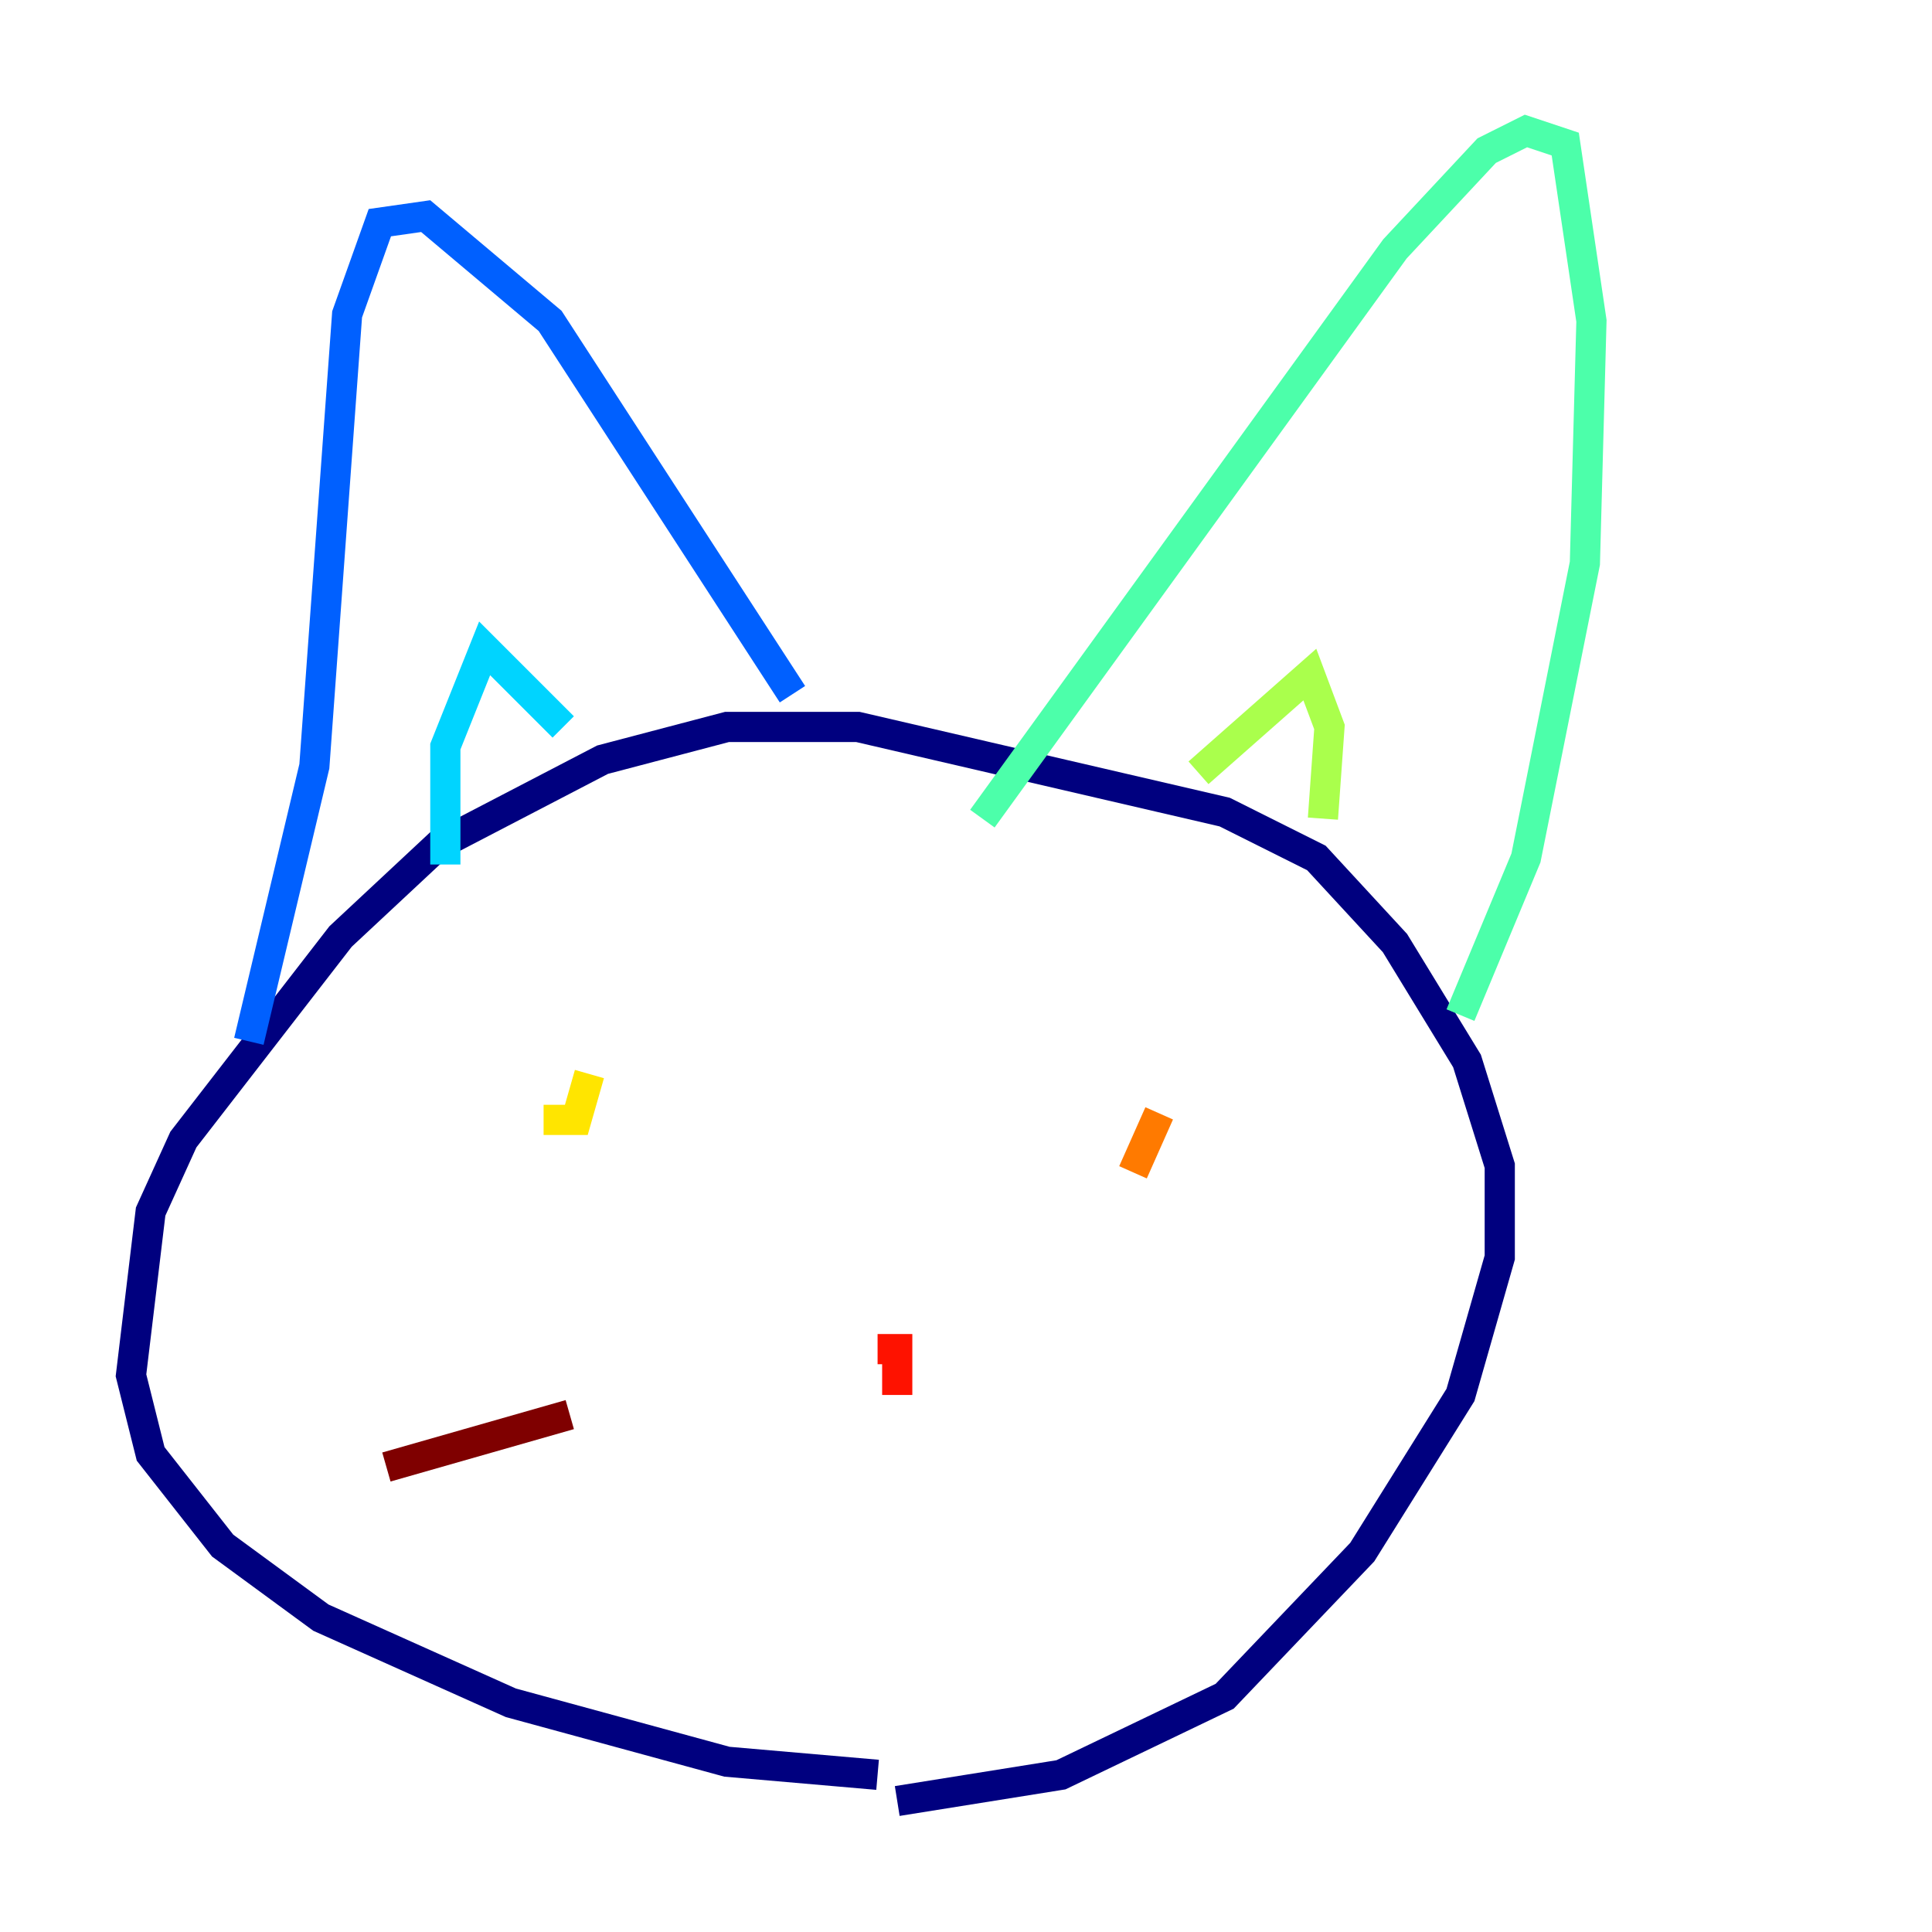 <?xml version="1.0" encoding="utf-8" ?>
<svg baseProfile="tiny" height="128" version="1.2" viewBox="0,0,128,128" width="128" xmlns="http://www.w3.org/2000/svg" xmlns:ev="http://www.w3.org/2001/xml-events" xmlns:xlink="http://www.w3.org/1999/xlink"><defs /><polyline fill="none" points="58.142,117.586 48.163,116.719 33.844,112.814 21.261,107.173 14.752,102.4 9.98,96.325 8.678,91.119 9.98,80.271 12.149,75.498 22.563,62.047 29.071,55.973 39.919,50.332 48.163,48.163 56.841,48.163 81.139,53.803 87.214,56.841 92.42,62.481 97.193,70.291 99.363,77.234 99.363,83.308 96.759,92.42 90.251,102.834 81.139,112.38 70.291,117.586 59.444,119.322" stroke="#00007f" stroke-width="2" /><polyline fill="none" points="26.468,58.576 26.468,58.576" stroke="#0000fe" stroke-width="2" /><polyline fill="none" points="16.488,68.99 20.827,50.766 22.997,20.827 25.166,14.752 28.203,14.319 36.447,21.261 52.502,45.993" stroke="#0060ff" stroke-width="2" /><polyline fill="none" points="29.505,57.275 29.505,49.464 32.108,42.956 37.315,48.163" stroke="#00d4ff" stroke-width="2" /><polyline fill="none" points="65.085,54.237 92.42,16.488 98.495,9.98 101.098,8.678 103.702,9.546 105.437,21.261 105.003,37.315 101.098,56.841 96.759,67.254" stroke="#4cffaa" stroke-width="2" /><polyline fill="none" points="79.403,51.2 86.78,44.691 88.081,48.163 87.647,54.237" stroke="#aaff4c" stroke-width="2" /><polyline fill="none" points="39.051,71.159 38.183,74.197 36.014,74.197" stroke="#ffe500" stroke-width="2" /><polyline fill="none" points="75.064,77.668 76.8,73.763" stroke="#ff7a00" stroke-width="2" /><polyline fill="none" points="59.444,92.42 59.444,89.383 58.142,89.383" stroke="#fe1200" stroke-width="2" /><polyline fill="none" points="25.6,97.193 37.749,93.722" stroke="#7f0000" stroke-width="2" /></svg>